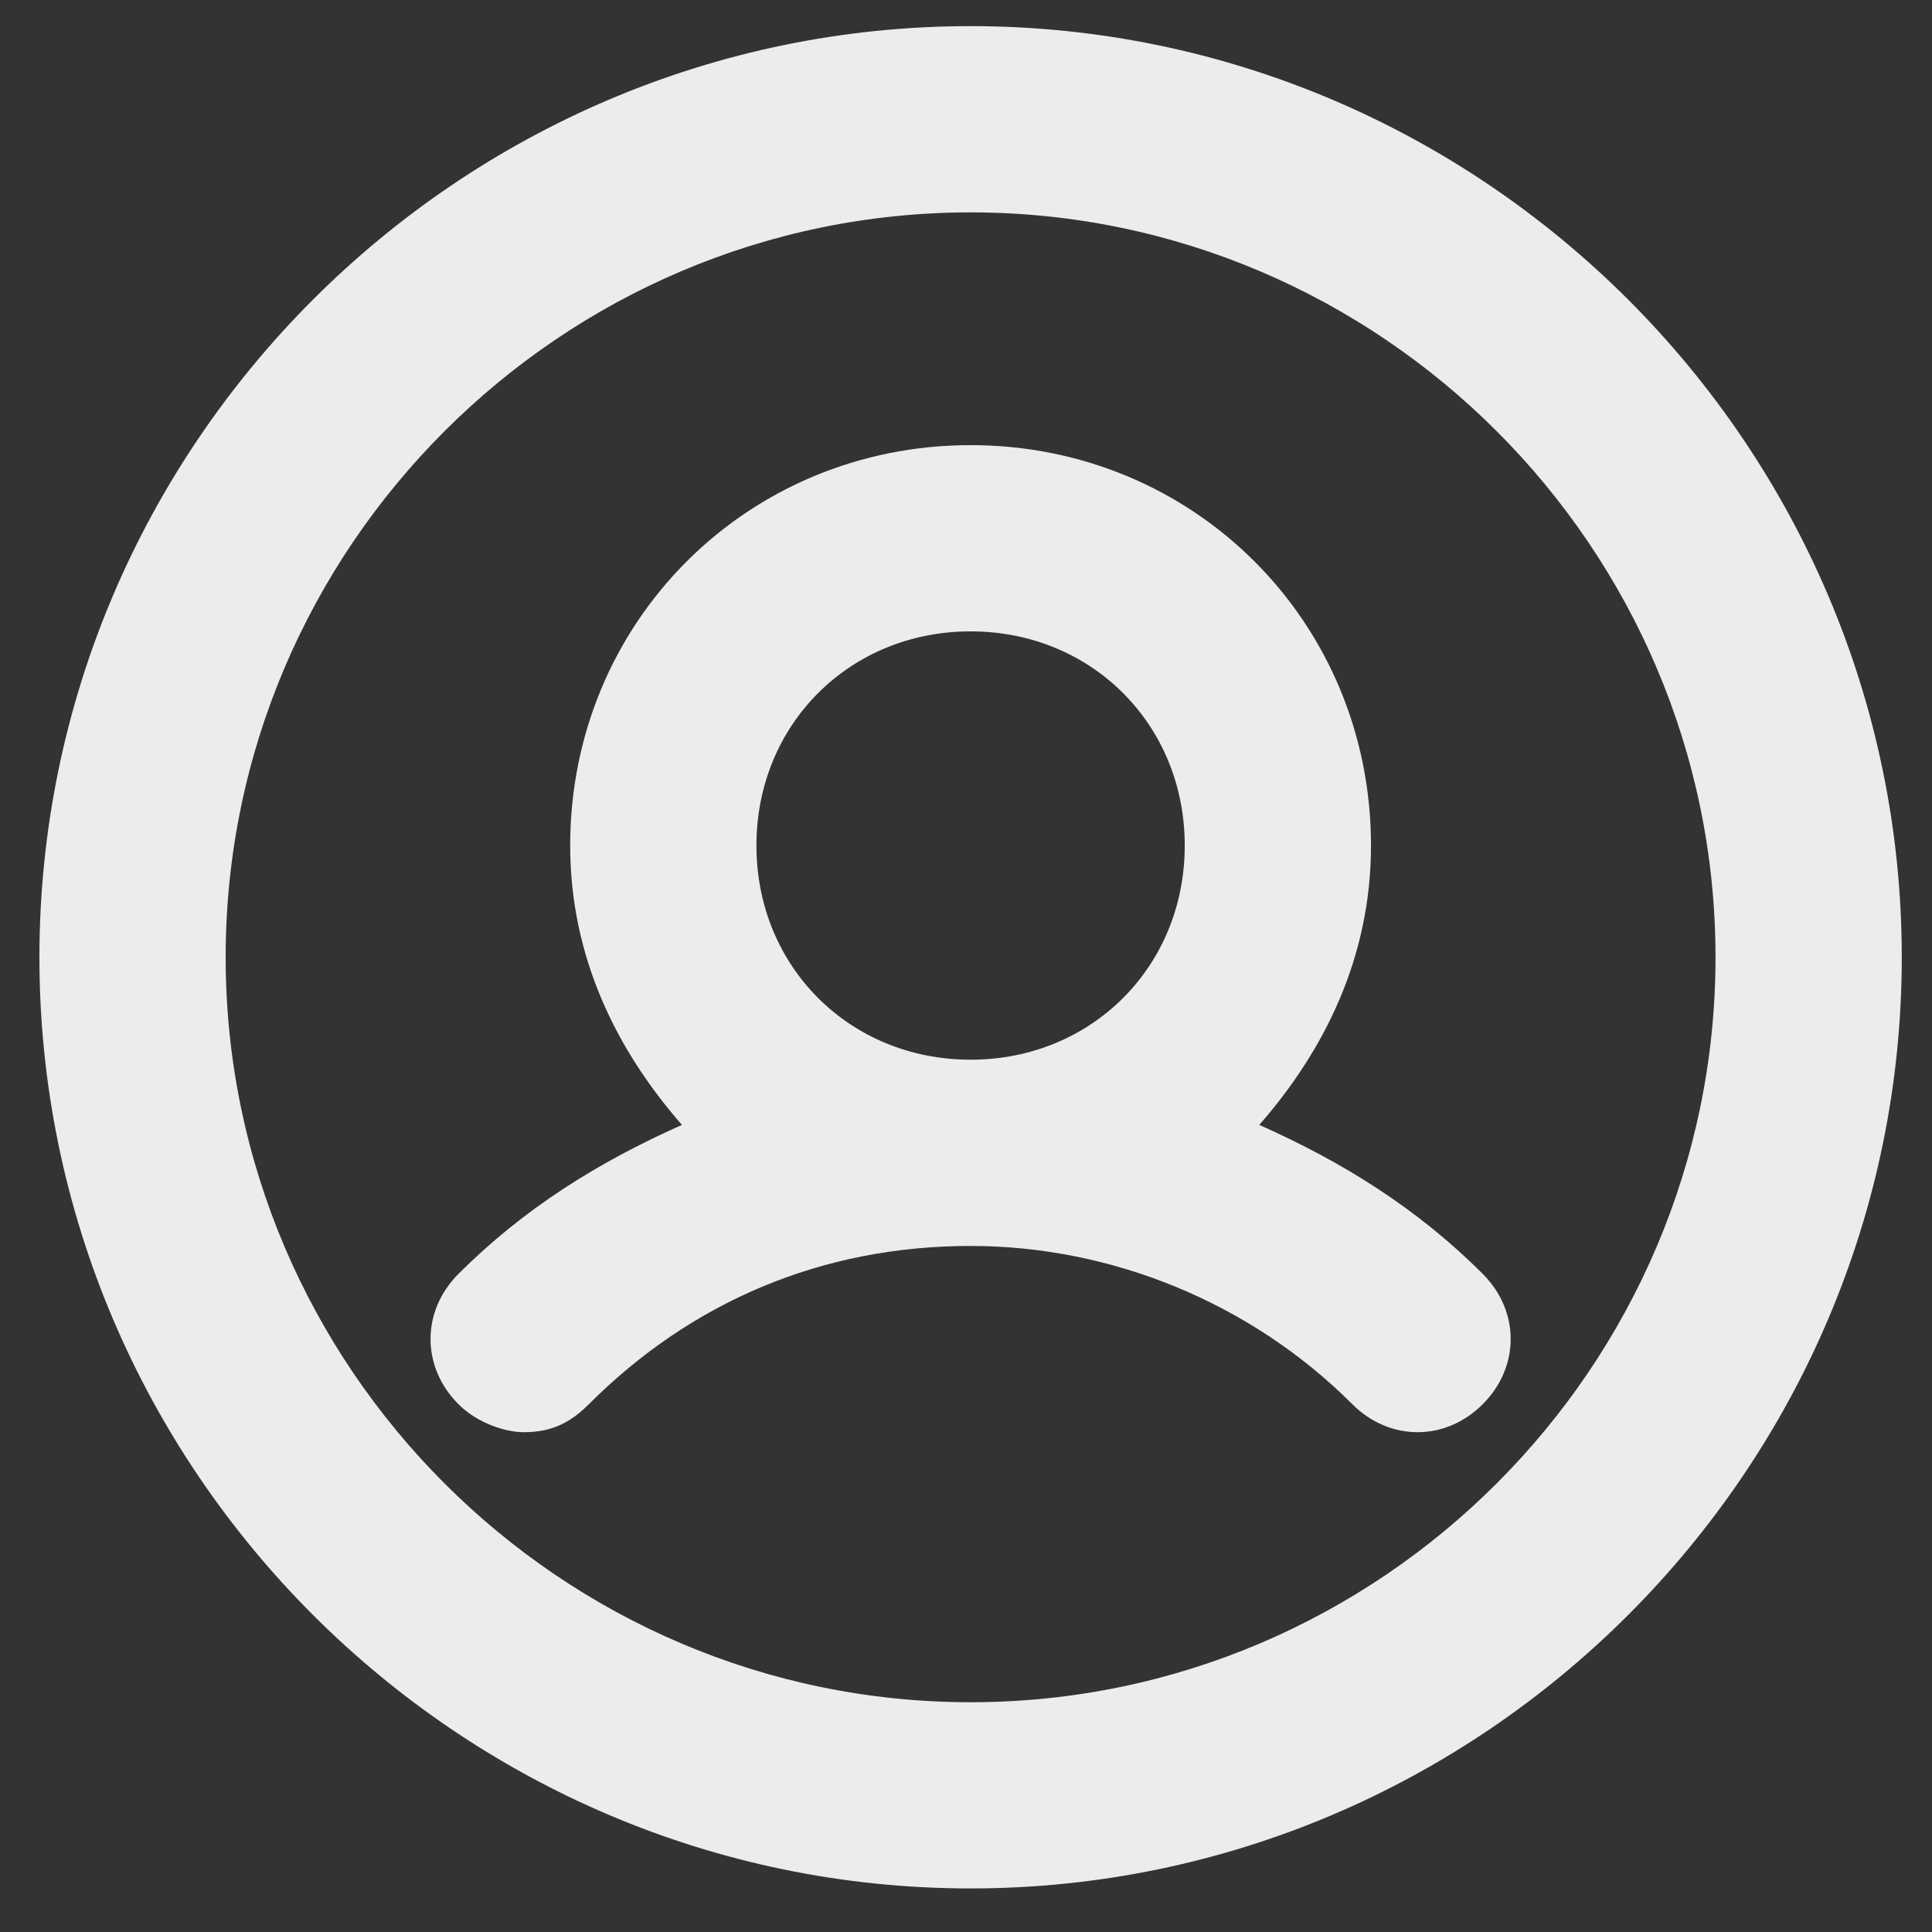 <svg width="40" height="40" viewBox="0 0 40 40" fill="none" xmlns="http://www.w3.org/2000/svg">
<rect x="0" y="0" width="40" height="40" fill="#333333" stroke="none"/>
<path d="M20.095 0.541C9.492 0.541 0.816 9.216 0.816 19.82C0.816 30.423 9.492 39.098 20.095 39.098C30.698 39.098 39.374 30.423 39.374 19.82C39.374 9.216 30.698 0.541 20.095 0.541ZM20.095 35.243C11.613 35.243 4.672 28.302 4.672 19.82C4.672 11.337 11.613 4.397 20.095 4.397C28.578 4.397 35.518 11.337 35.518 19.82C35.518 28.302 28.578 35.243 20.095 35.243Z" fill="#ECECEC"/>
<path d="M30.698 26.374C29.349 25.025 27.807 24.061 26.072 23.29C27.421 21.747 28.385 19.82 28.385 17.506C28.385 12.879 24.722 9.216 20.095 9.216C15.468 9.216 11.805 12.879 11.805 17.506C11.805 19.82 12.769 21.747 14.119 23.29C12.384 24.061 10.841 25.025 9.492 26.374C8.721 27.145 8.721 28.302 9.492 29.073C9.877 29.459 10.456 29.652 10.841 29.652C11.42 29.652 11.805 29.459 12.191 29.073C14.312 26.953 17.011 25.796 20.095 25.796C22.987 25.796 25.879 26.953 27.999 29.073C28.77 29.845 29.927 29.845 30.698 29.073C31.47 28.302 31.47 27.145 30.698 26.374ZM15.661 17.506C15.661 15 17.589 13.072 20.095 13.072C22.601 13.072 24.529 15 24.529 17.506C24.529 20.012 22.601 21.94 20.095 21.94C17.589 21.94 15.661 20.012 15.661 17.506Z" fill="#ECECEC"/>
</svg>
